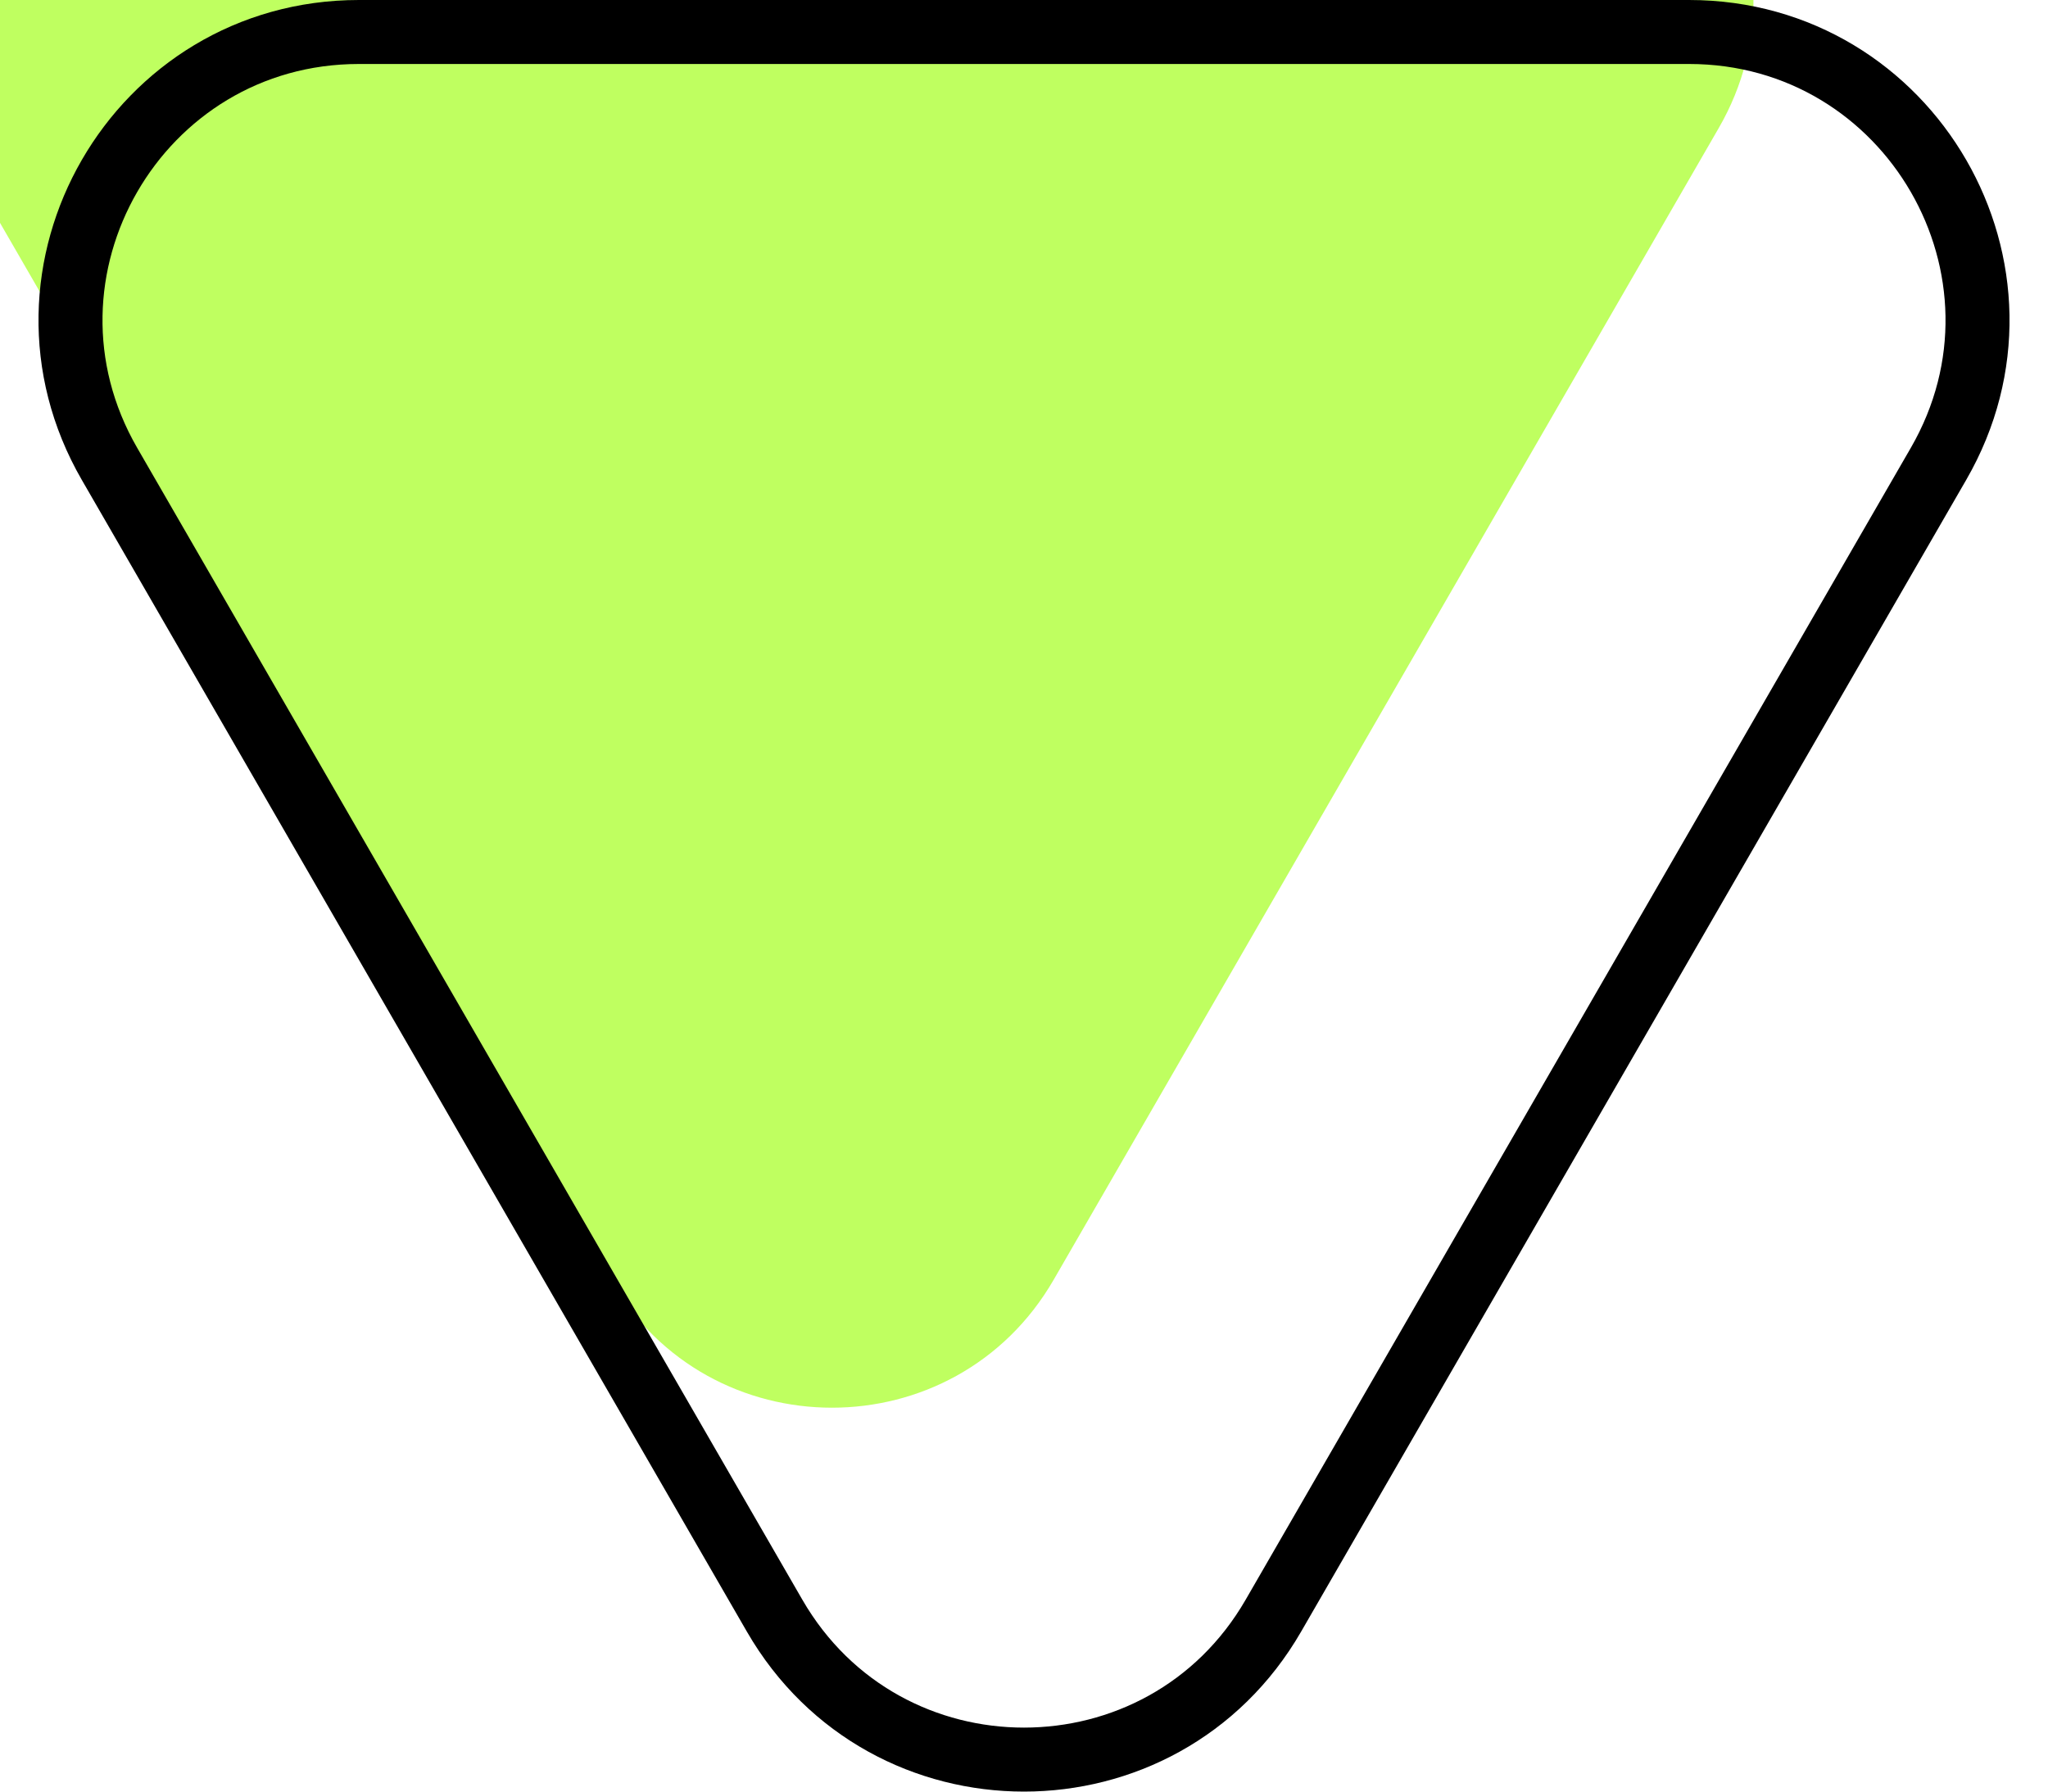 <svg width="32" height="28" viewBox="0 0 32 28" fill="none" xmlns="http://www.w3.org/2000/svg">
<g filter="url(#filter0_i_31911_3783)">
<path d="M12.536 25C14.075 27.667 17.924 27.667 19.464 25L29.856 7C31.396 4.333 29.471 1 26.392 1H5.608C2.529 1 0.604 4.333 2.144 7L12.536 25Z" fill="#BFFF60"/>
</g>
<path d="M19.897 25.25C18.165 28.25 13.835 28.25 12.103 25.25L1.711 7.25C-0.021 4.25 2.144 0.5 5.608 0.5H26.392C29.856 0.5 32.022 4.25 30.289 7.25L19.897 25.25Z" stroke="black"/>
<defs>
<filter id="filter0_i_31911_3783" x="0.6" y="0" width="30.799" height="28" filterUnits="userSpaceOnUse" color-interpolation-filters="sRGB">
<feFlood flood-opacity="0" result="BackgroundImageFix"/>
<feBlend mode="normal" in="SourceGraphic" in2="BackgroundImageFix" result="shape"/>
<feColorMatrix in="SourceAlpha" type="matrix" values="0 0 0 0 0 0 0 0 0 0 0 0 0 0 0 0 0 0 127 0" result="hardAlpha"/>
<feOffset dx="-3" dy="-5"/>
<feComposite in2="hardAlpha" operator="arithmetic" k2="-1" k3="1"/>
<feColorMatrix type="matrix" values="0 0 0 0 0 0 0 0 0 0 0 0 0 0 0 0 0 0 0.25 0"/>
<feBlend mode="normal" in2="shape" result="effect1_innerShadow_31911_3783"/>
</filter>
</defs>
</svg>
